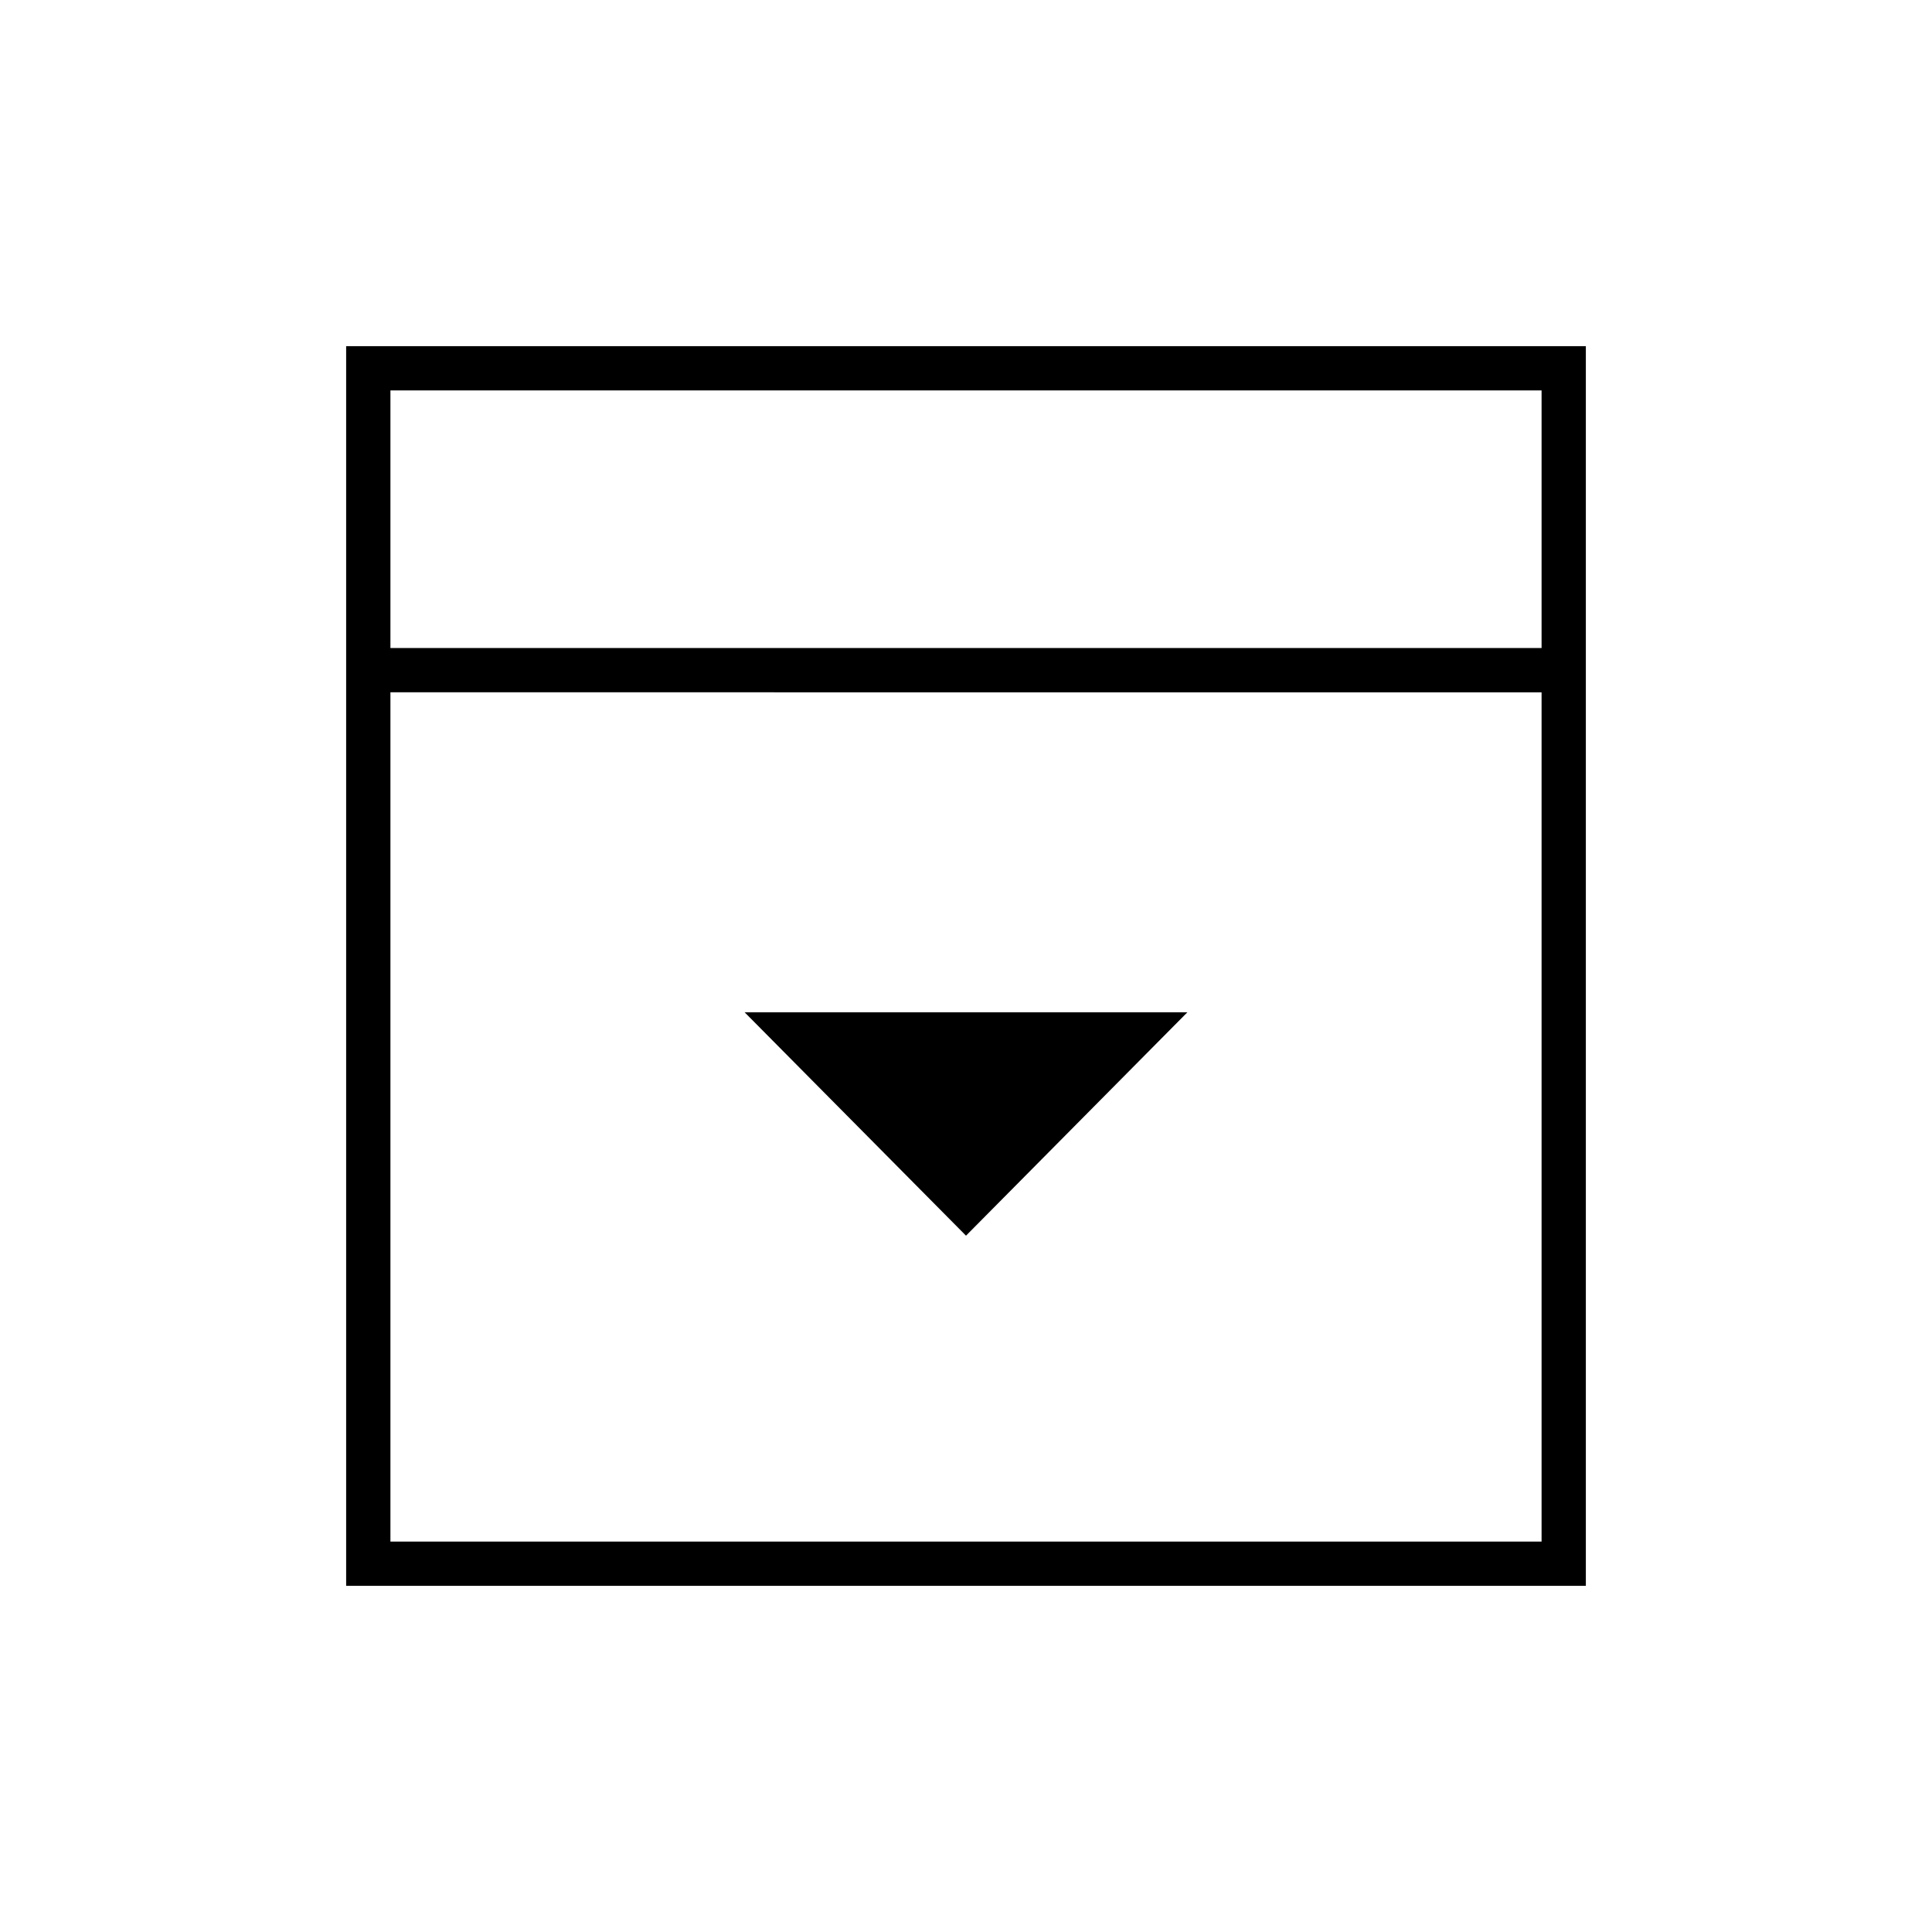 <svg xmlns="http://www.w3.org/2000/svg" width="48" height="48" viewBox="0 -960 960 960"><path d="m480-346 110-111H370l110 111ZM194-638h572v-128H194v128Zm0 444h572v-422H194v422Zm0-444v-128 128Zm-22 466v-616h616v616H172Z"/></svg>